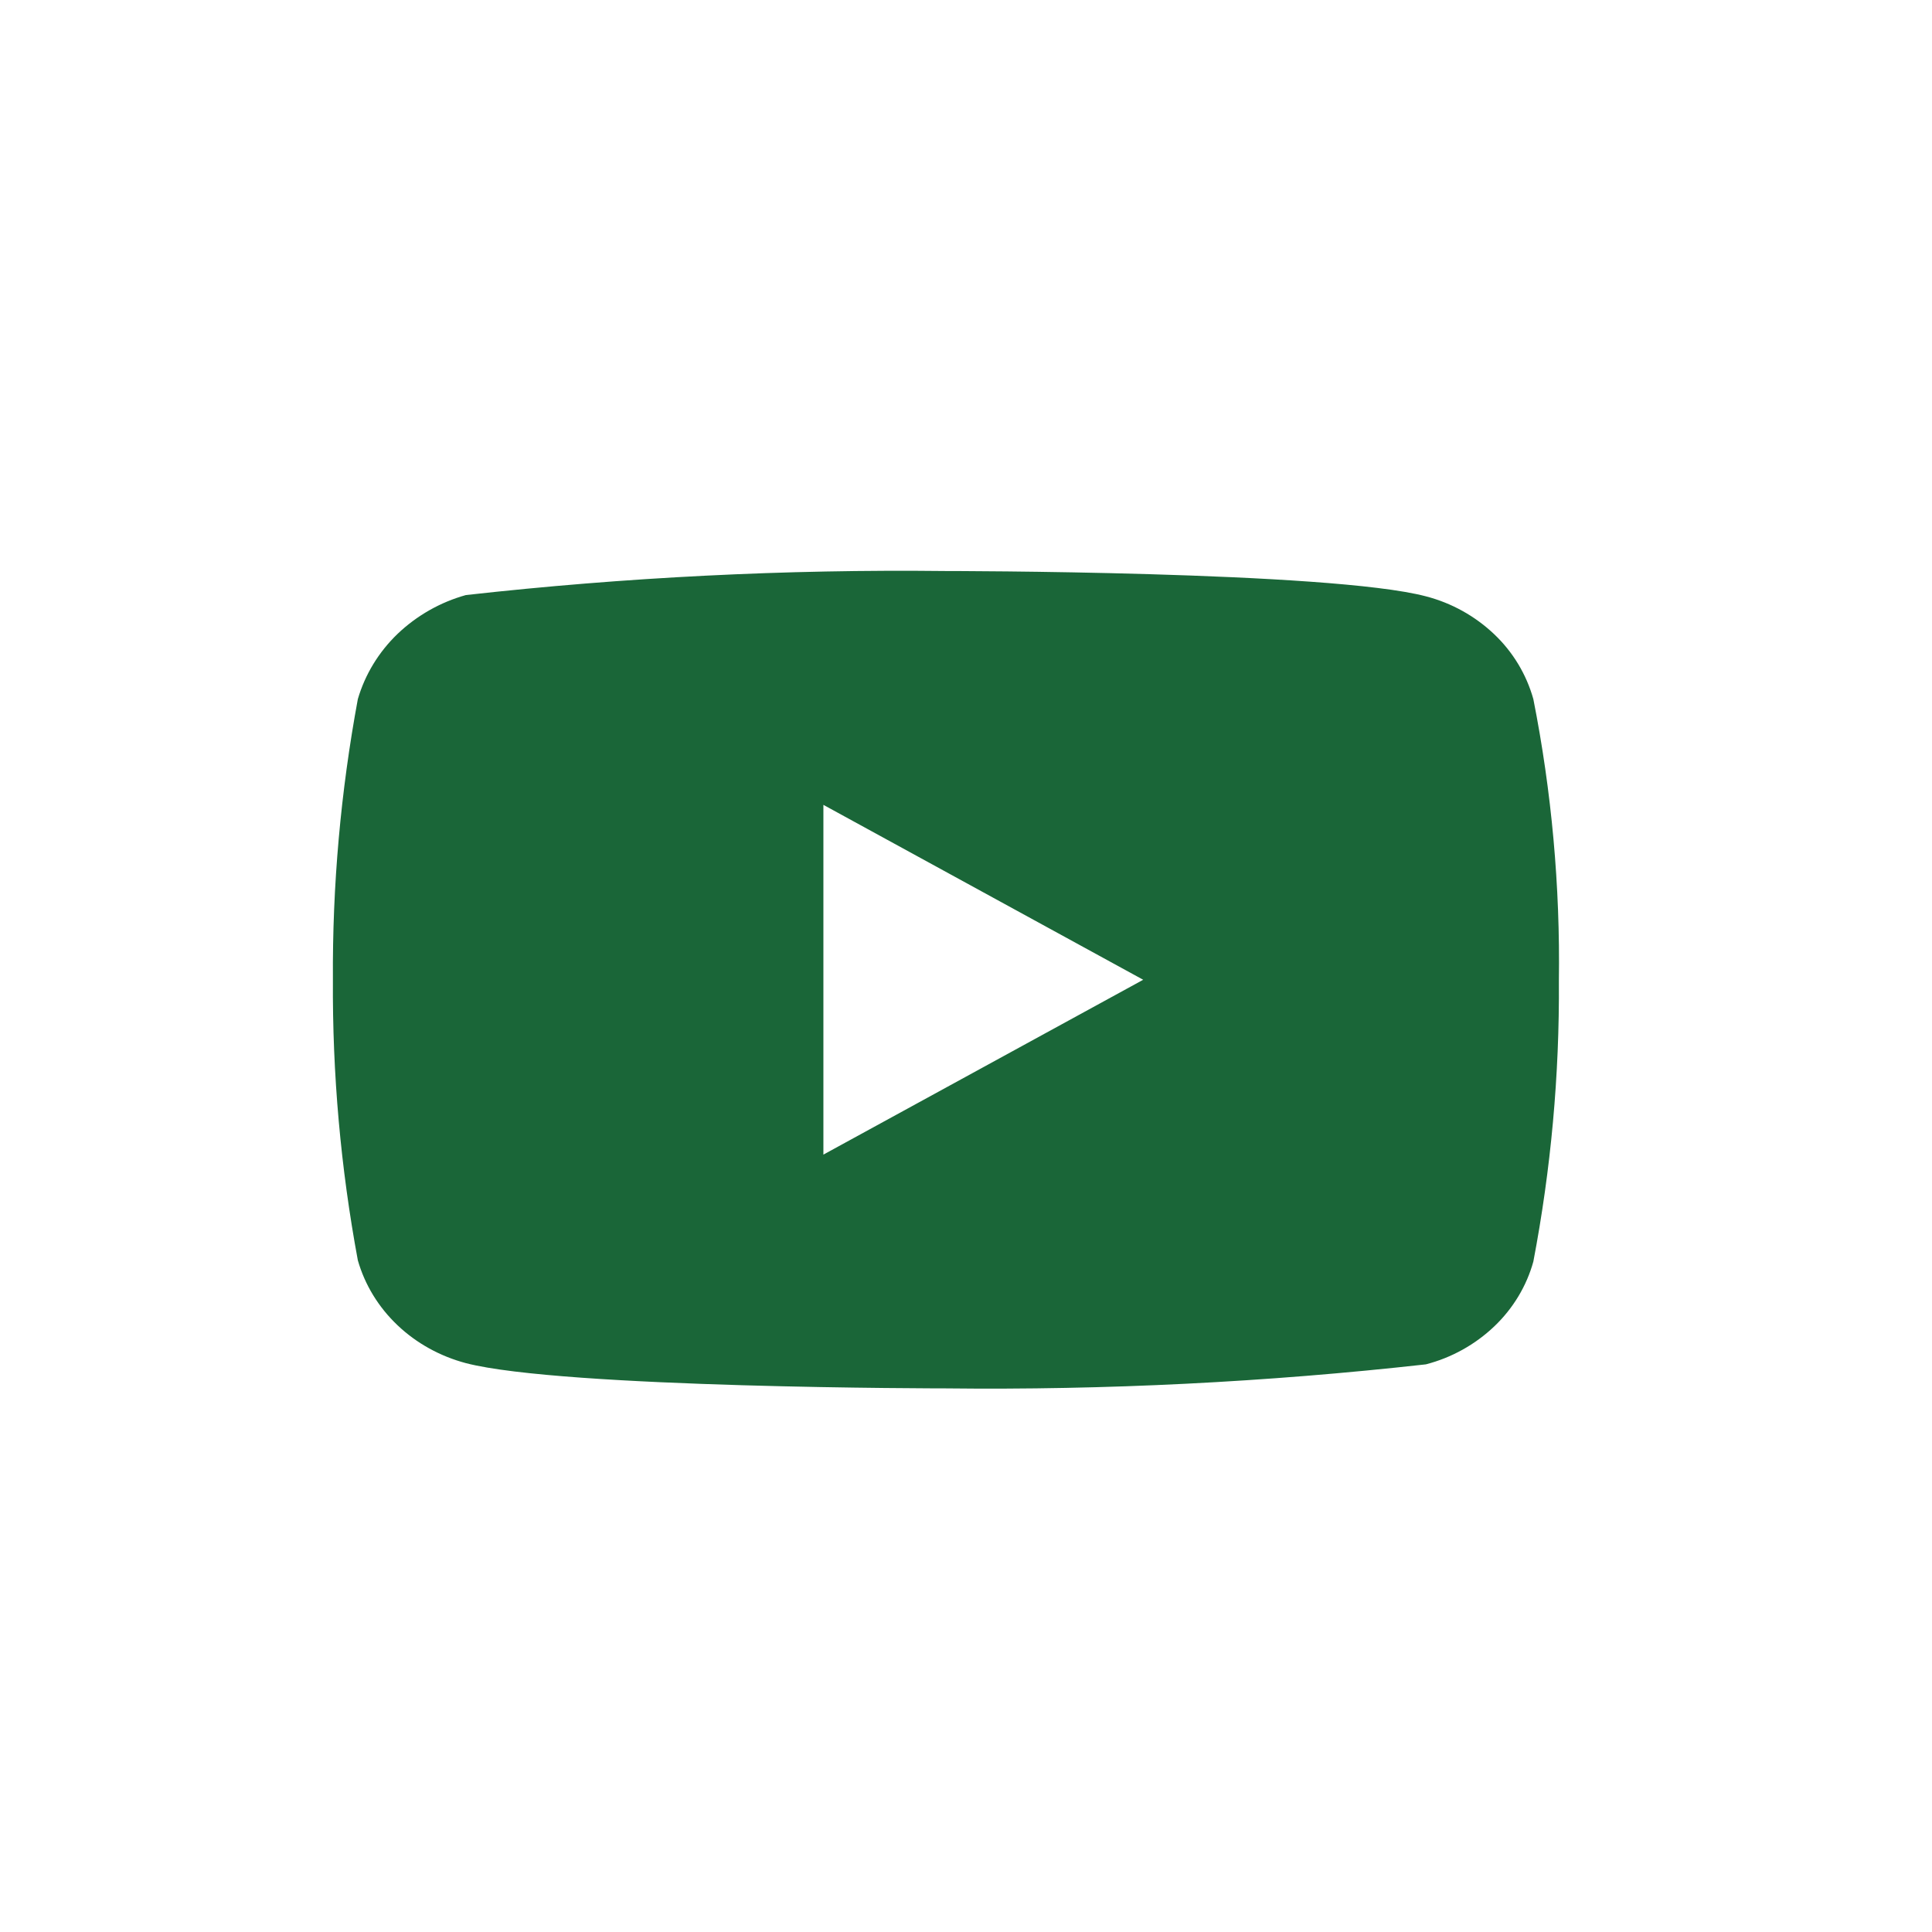 <svg width="32" height="32" viewBox="0 0 32 32" fill="none" xmlns="http://www.w3.org/2000/svg">
<path d="M25.397 11.579C25.282 11.169 25.058 10.798 24.749 10.505C24.431 10.203 24.042 9.987 23.617 9.877C22.028 9.458 15.662 9.458 15.662 9.458C13.008 9.428 10.355 9.561 7.717 9.856C7.293 9.974 6.904 10.195 6.585 10.499C6.272 10.8 6.046 11.172 5.927 11.579C5.643 13.111 5.504 14.668 5.514 16.227C5.504 17.785 5.642 19.341 5.927 20.875C6.043 21.281 6.269 21.651 6.583 21.949C6.897 22.248 7.288 22.464 7.717 22.578C9.328 22.996 15.662 22.996 15.662 22.996C18.32 23.026 20.976 22.893 23.617 22.598C24.042 22.488 24.431 22.272 24.749 21.97C25.062 21.672 25.285 21.3 25.397 20.896C25.689 19.363 25.831 17.806 25.82 16.247C25.842 14.68 25.701 13.116 25.397 11.579V11.579ZM13.638 19.124V13.331L18.935 16.228L13.638 19.124Z" fill="#1A6638"/>
</svg>
